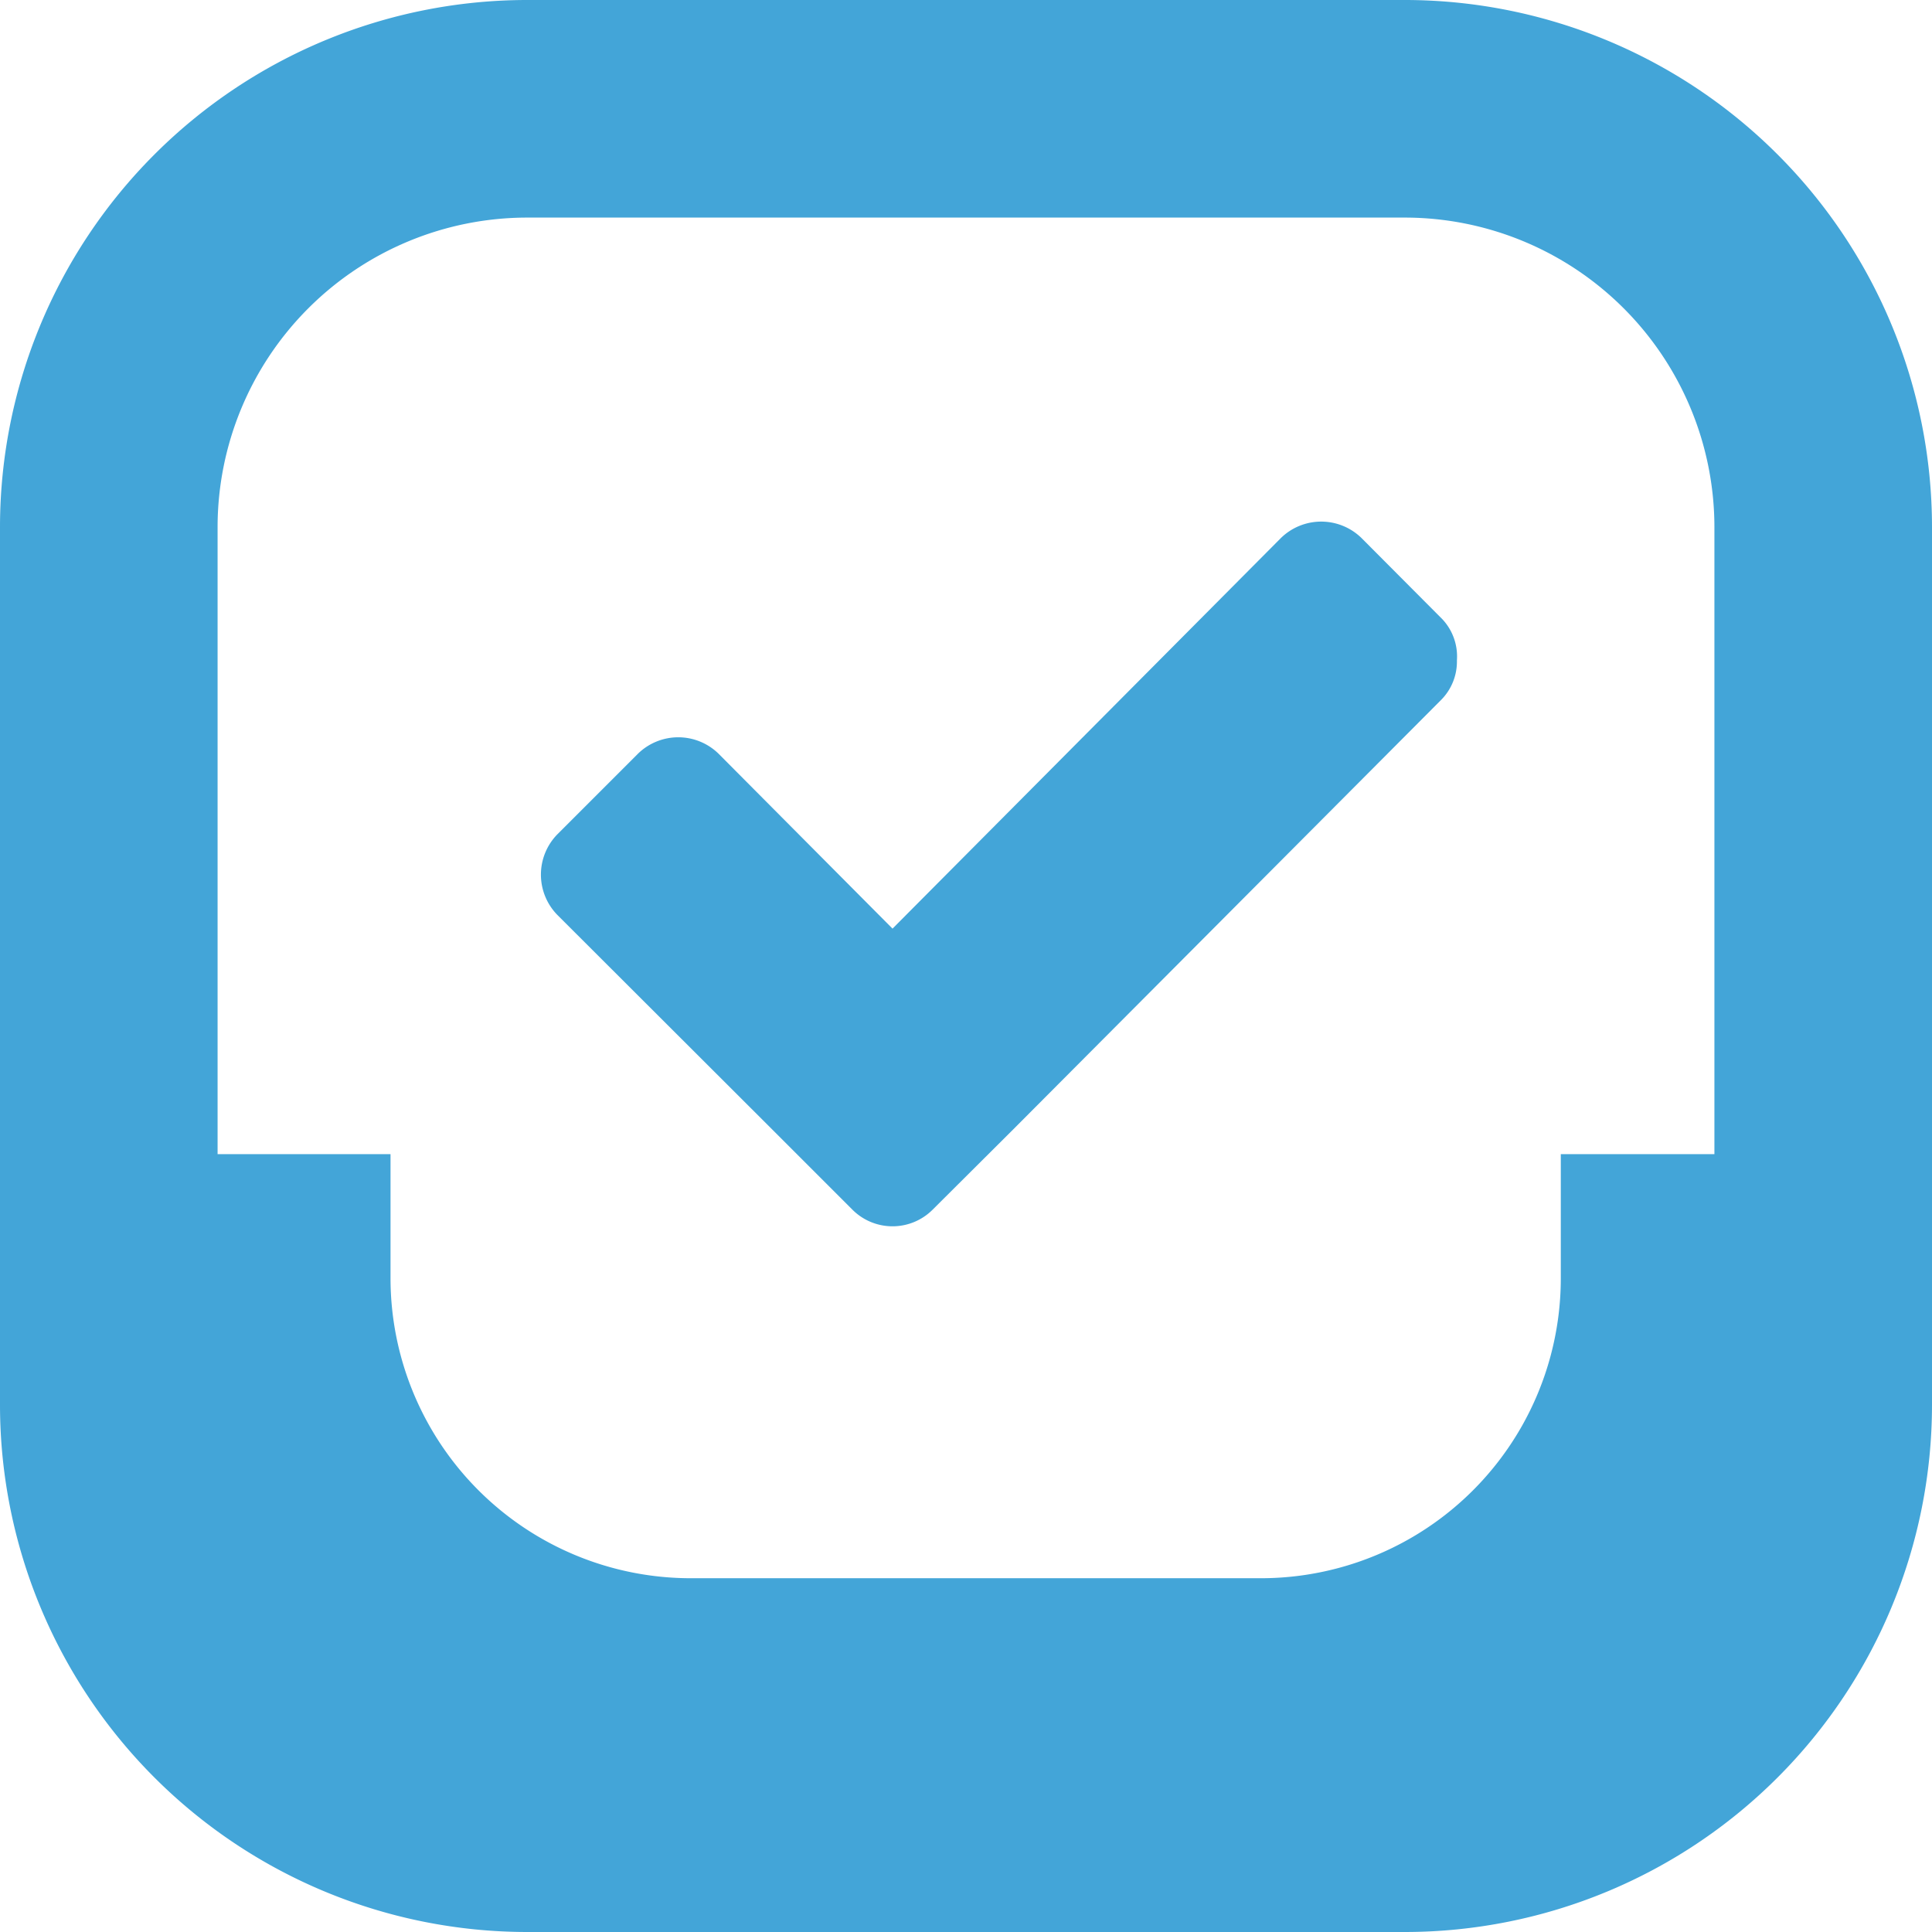 <svg xmlns="http://www.w3.org/2000/svg" viewBox="0 0 61 61"><defs><style>.cls-1{fill:#43a5d8;fill-rule:evenodd;}</style></defs><title>opendatavote_mark_RGB</title><g id="Layer_2" data-name="Layer 2"><g id="Layer_1-2" data-name="Layer 1"><path class="cls-1" d="M44.36,0H16.64A16.65,16.65,0,0,0,0,16.64V44.36A16.65,16.65,0,0,0,16.64,61H44.36A16.65,16.65,0,0,0,61,44.36V16.64A16.65,16.65,0,0,0,44.36,0Zm9.77,36.44H49.28v3.92a9.47,9.47,0,0,1-9.47,9.47h-18a9.48,9.48,0,0,1-9.48-9.47V36.44H6.87V16.64a9.78,9.78,0,0,1,9.77-9.77H44.36a9.78,9.78,0,0,1,9.77,9.77Z"/><path class="cls-1" d="M46,20.85a1.72,1.72,0,0,1-.52,1.27L32,35.65l-2.55,2.54a1.79,1.79,0,0,1-2.54,0l-2.54-2.54-6.77-6.76a1.82,1.82,0,0,1,0-2.55l2.54-2.54a1.82,1.82,0,0,1,2.55,0l5.49,5.52L40.43,17A1.82,1.82,0,0,1,43,17l2.54,2.55A1.72,1.72,0,0,1,46,20.85Z"/></g></g></svg>